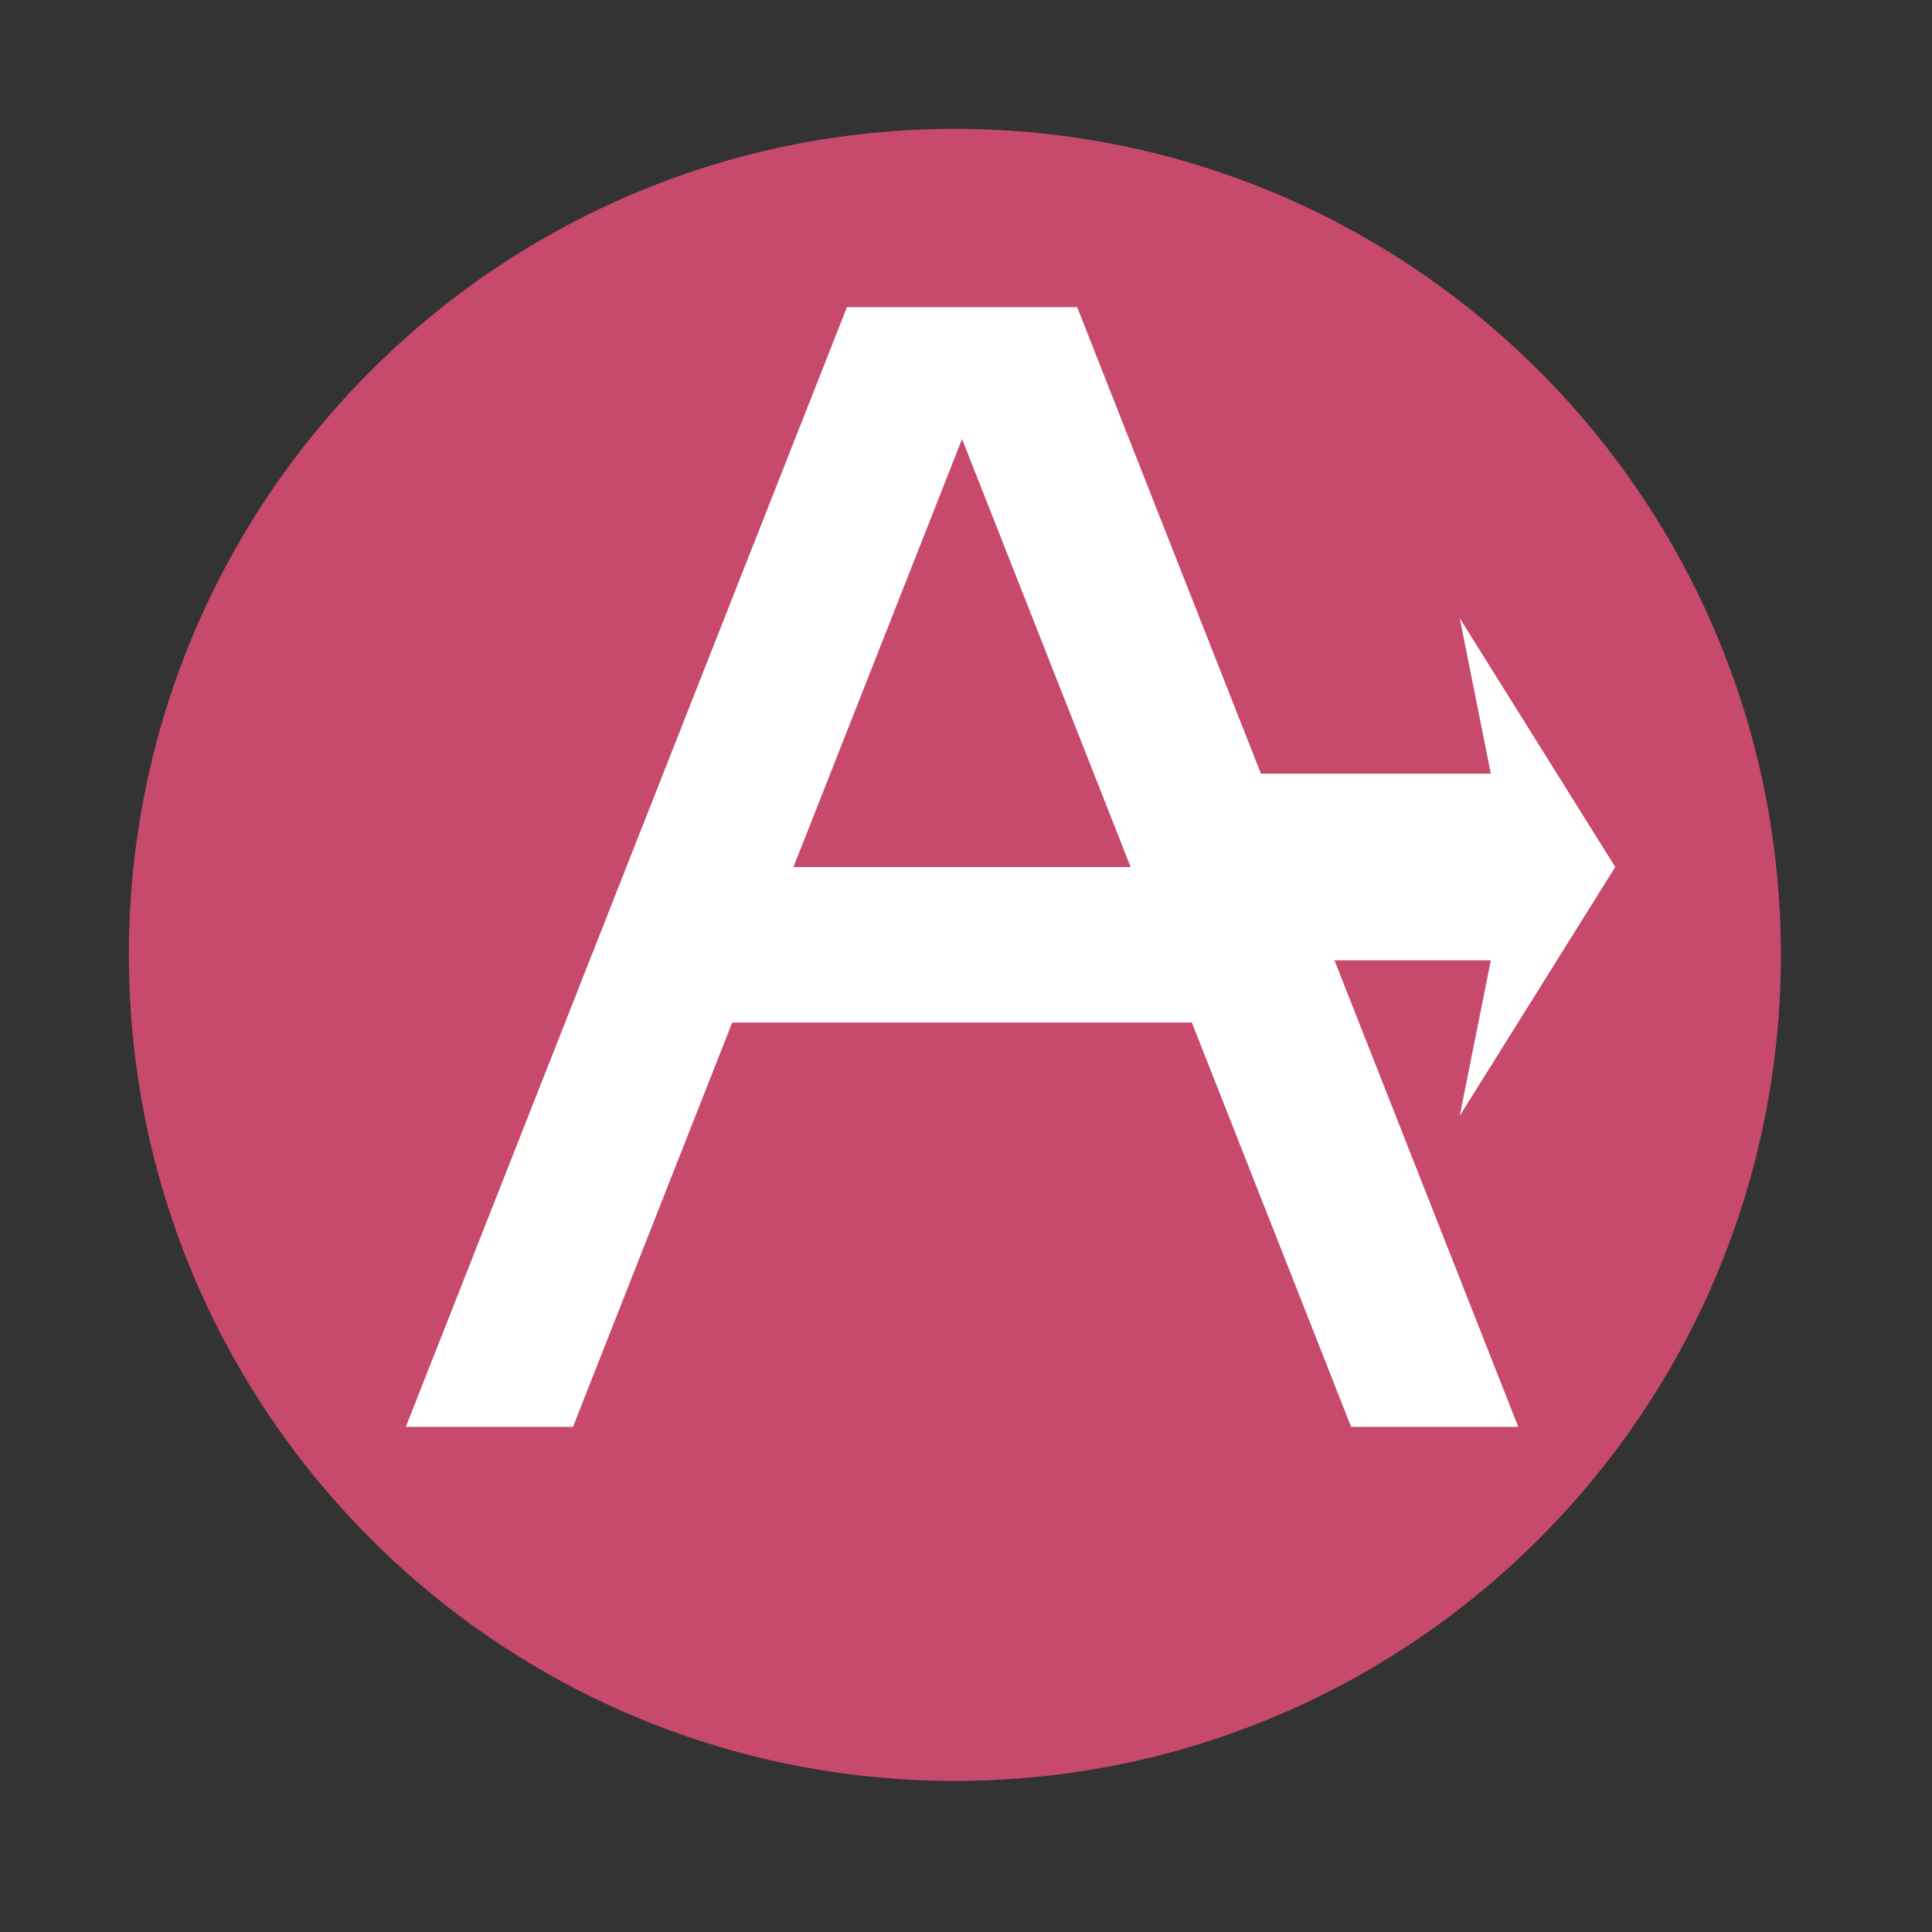 <?xml version="1.0" encoding="UTF-8" standalone="no"?>
<svg xmlns="http://www.w3.org/2000/svg" height="48" viewBox="0 0 512 512" width="48" version="1.1">
 <rect x="0" y="0" width="512" height="512" fill="#333333" stroke="none"/>
 <path style="fill:#c74a6c;fill-rule:evenodd;fill-opacity:1" d="m 471.95,253.05 c 0,120.9 -98.01,218.9 -218.9,218.9 -120.9,0 -218.9,-98.01 -218.9,-218.9 0,-120.9 98.01,-218.9 218.9,-218.9 120.9,0 218.9,98.01 218.9,218.9"/>
 <g transform="matrix(8.243,0,0,8.243,57.123,31.938)" style="fill:#ffffff">
  <path style="opacity:1;fill:#ffffff;fill-opacity:1;fill-rule:evenodd;" white-space="normal" isolation="auto" mix-blend-mode="normal" d="m 20.299,6 -14.182,36 5.373,0 5.121,-13 14.777,0 5.121,13 5.373,0 L 27.7,6 20.298,6 Z M 24,10.24 29.42,24 18.58,24 24,10.24 Z"/>
  <path style="opacity:1;fill:#ffffff;fill-opacity:1;" d="m 40,16 1,5 -11,0 0,6 11,0 -1,5 5,-8 z"/>
 </g>
</svg>

